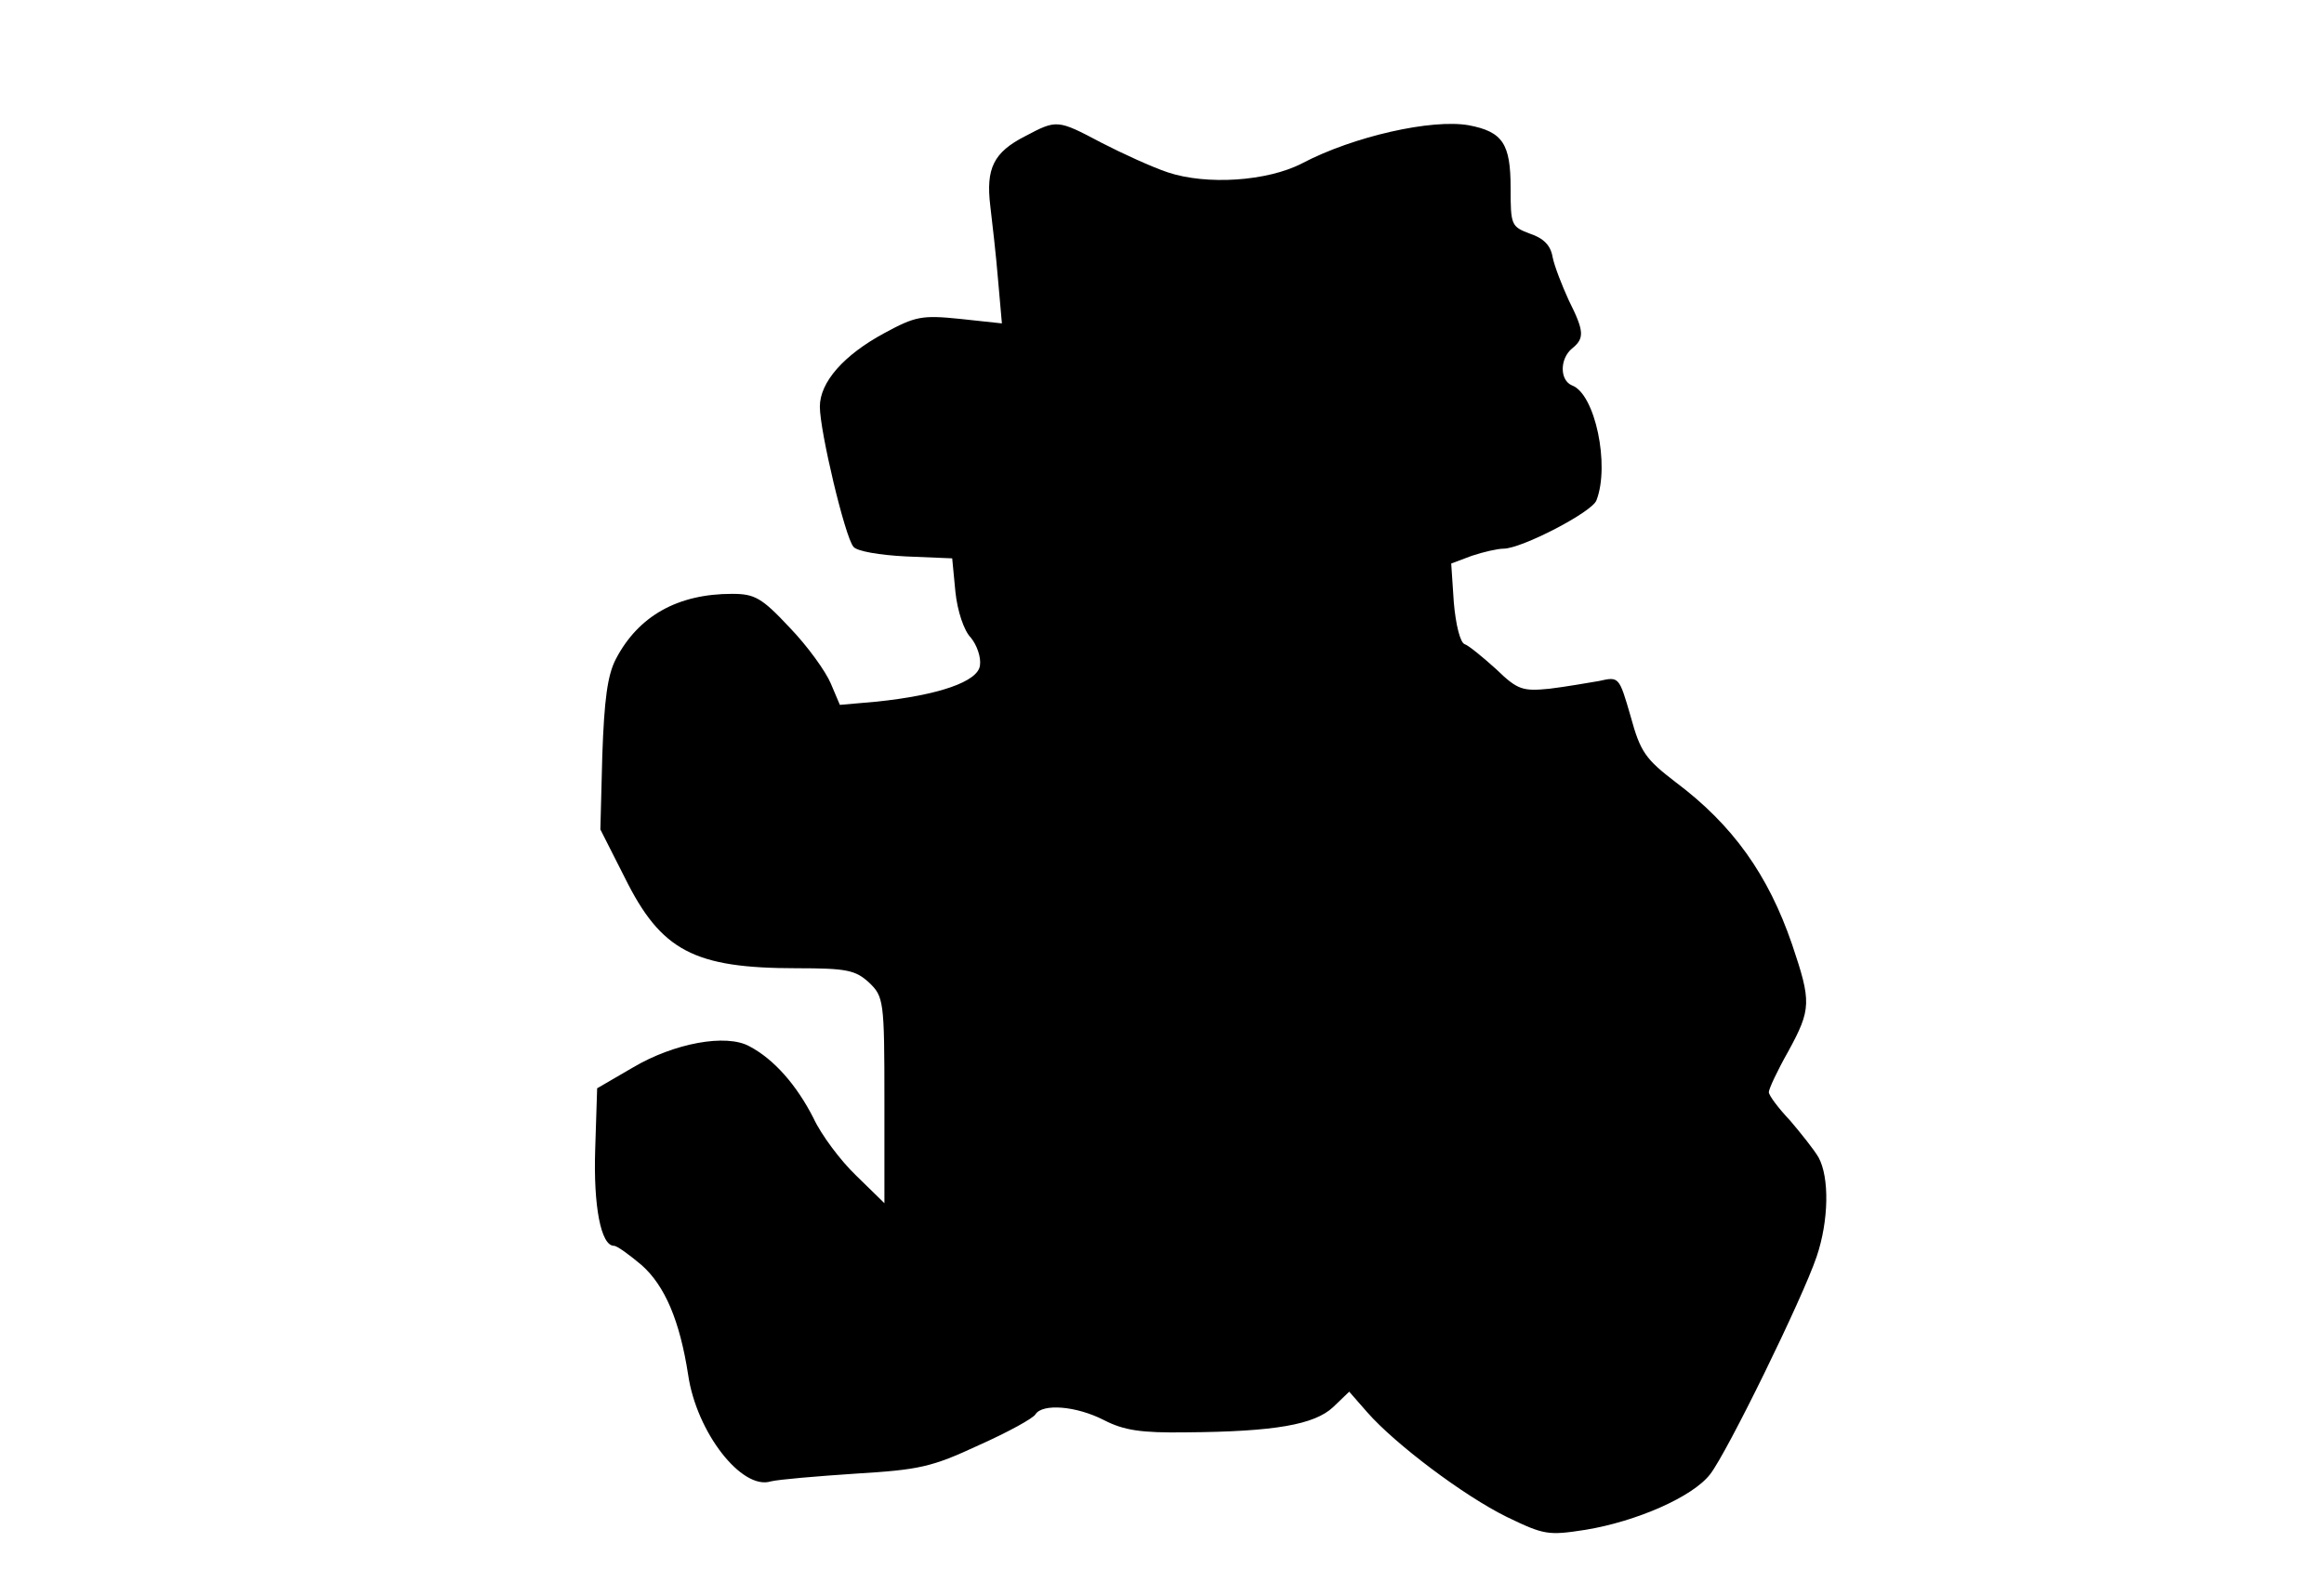 <?xml version="1.0" standalone="no"?>
<!DOCTYPE svg PUBLIC "-//W3C//DTD SVG 20010904//EN"
 "http://www.w3.org/TR/2001/REC-SVG-20010904/DTD/svg10.dtd">
<svg version="1.0" xmlns="http://www.w3.org/2000/svg"
 width="360pt" height="243pt" viewBox="0 0 360 243"
 preserveAspectRatio="xMidYMid meet">
<g transform="translate(0,243) scale(0.1,-0.1)"
fill="#000000" stroke="none">
<path d="M1588 2219 c-49 -25 -61 -50 -54 -108 3 -25 9 -77 12 -114 l6 -68
-65 7 c-59 6 -69 4 -117 -22 -63 -34 -100 -76 -100 -114 0 -38 39 -202 52
-217 5 -7 41 -13 81 -15 l72 -3 5 -52 c3 -29 13 -60 24 -71 9 -11 16 -30 14
-43 -3 -25 -64 -46 -160 -56 l-57 -5 -14 33 c-8 19 -36 58 -64 87 -43 46 -54
52 -89 52 -84 0 -145 -34 -180 -101 -13 -25 -18 -63 -21 -149 l-3 -115 38 -75
c56 -113 107 -140 266 -140 78 0 91 -3 112 -22 23 -22 24 -28 24 -183 l0 -159
-44 43 c-24 23 -54 63 -66 89 -26 51 -61 91 -99 111 -36 20 -117 5 -181 -33
l-55 -32 -3 -94 c-3 -89 9 -150 29 -150 5 0 24 -14 43 -30 36 -32 59 -86 72
-170 13 -89 83 -179 128 -165 12 3 71 8 131 12 99 6 118 10 191 44 45 20 85
42 88 48 11 17 63 13 106 -9 31 -16 58 -20 127 -19 138 1 199 12 228 39 l25
24 28 -32 c43 -49 149 -129 216 -162 58 -28 64 -29 122 -20 79 13 166 51 193
86 26 33 143 272 165 337 19 56 20 123 3 154 -7 12 -27 37 -44 57 -18 19 -33
39 -33 44 0 5 13 33 30 63 36 66 36 77 6 166 -37 108 -92 185 -180 251 -47 36
-55 47 -70 102 -18 62 -18 62 -49 55 -18 -3 -52 -9 -77 -12 -41 -4 -49 -2 -82
30 -21 19 -43 37 -49 39 -7 2 -14 30 -17 65 l-4 60 32 12 c18 6 40 11 49 11
28 0 138 57 144 75 21 54 -2 165 -38 178 -19 8 -19 41 0 57 20 16 19 27 -5 75
-10 22 -22 52 -25 67 -3 18 -14 29 -35 36 -29 11 -30 13 -30 71 0 68 -12 87
-65 97 -57 10 -178 -17 -258 -59 -54 -28 -148 -34 -208 -14 -24 8 -70 29 -103
46 -68 36 -69 36 -118 10z"/>
</g>
</svg>
